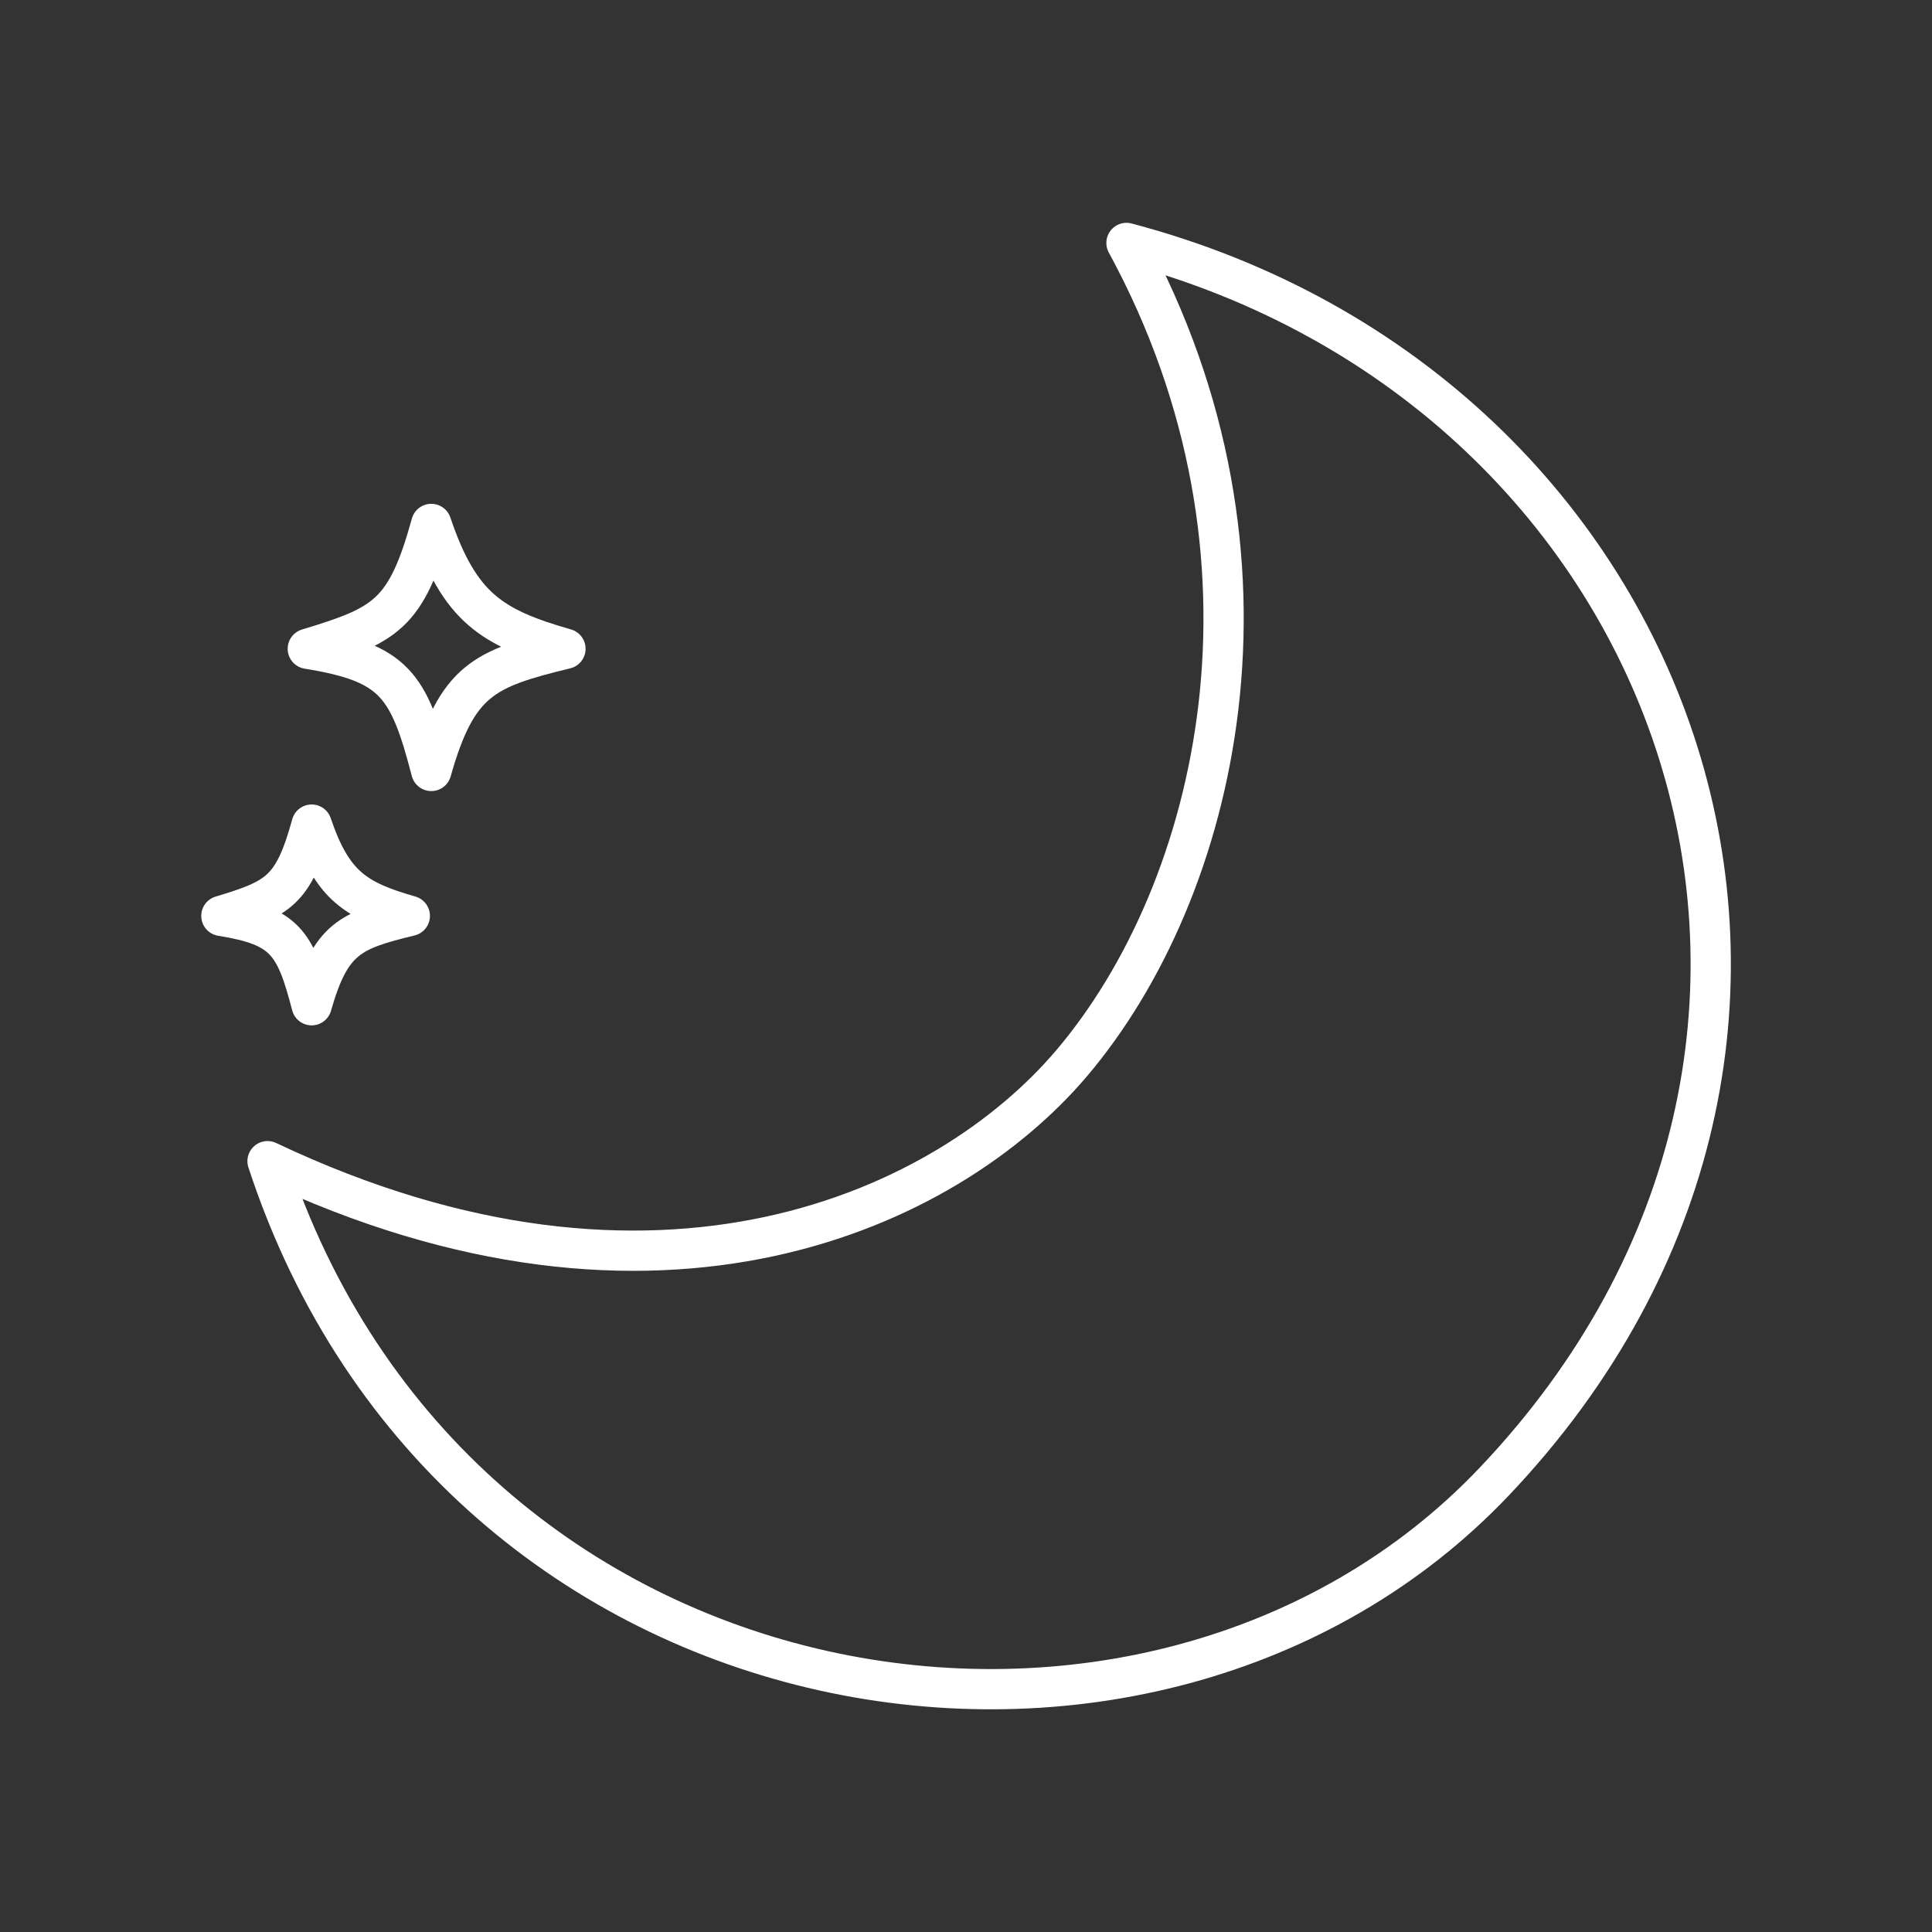 <?xml version="1.0" encoding="UTF-8" standalone="no"?>
<svg
   id="Layer_1"
   data-name="Layer 1"
   version="1.1"
   viewBox="0 0 48 48"
   xml:space="preserve"
   xmlns="http://www.w3.org/2000/svg"
   xmlns:svg="http://www.w3.org/2000/svg"><rect x="0" y="0" width="48" height="48" fill="#333333" stroke="none"/><defs
     id="defs1"><style
       id="style1">
      .cls-1 {
        fill: none;
        stroke: #fff;
        stroke-linecap: round;
        stroke-linejoin: round;
      }
    </style></defs><path
     style="fill:none;stroke:#ffffff;stroke-width:1;stroke-linecap:round;stroke-linejoin:round;stroke-dashoffset:0.5"
     d="m 7.743,20.487 c 0.514,1.519 1.099,1.885 2.439,2.268 C 8.698,23.115 8.212,23.324 7.743,24.975 7.335,23.402 7.069,23.009 5.5,22.755 6.912,22.328 7.288,22.137 7.743,20.487 Z"
     id="path2-8" /><path
     style="fill:none;stroke:#ffffff;stroke-width:1;stroke-linecap:round;stroke-linejoin:round;stroke-dashoffset:0.5"
     d="M 27.987,6.036 C 41.927,9.711 47.546,25.84 37.119,36.815 28.631,45.75 11.298,43.045 6.647,28.849 16.358,33.457 23.55,30.039 26.624,26.416 30.266,22.124 32.255,13.88 27.987,6.036 Z"
     id="path1" /><path
     style="fill:none;stroke:#ffffff;stroke-width:1;stroke-linecap:round;stroke-linejoin:round;stroke-dashoffset:0.5"
     d="m 10.715,13.017 c 0.702,2.077 1.502,2.577 3.334,3.102 -2.029,0.493 -2.694,0.778 -3.334,3.035 C 10.156,17.004 9.792,16.465 7.647,16.119 9.579,15.534 10.092,15.274 10.715,13.017 Z"
     id="path2" /></svg>
